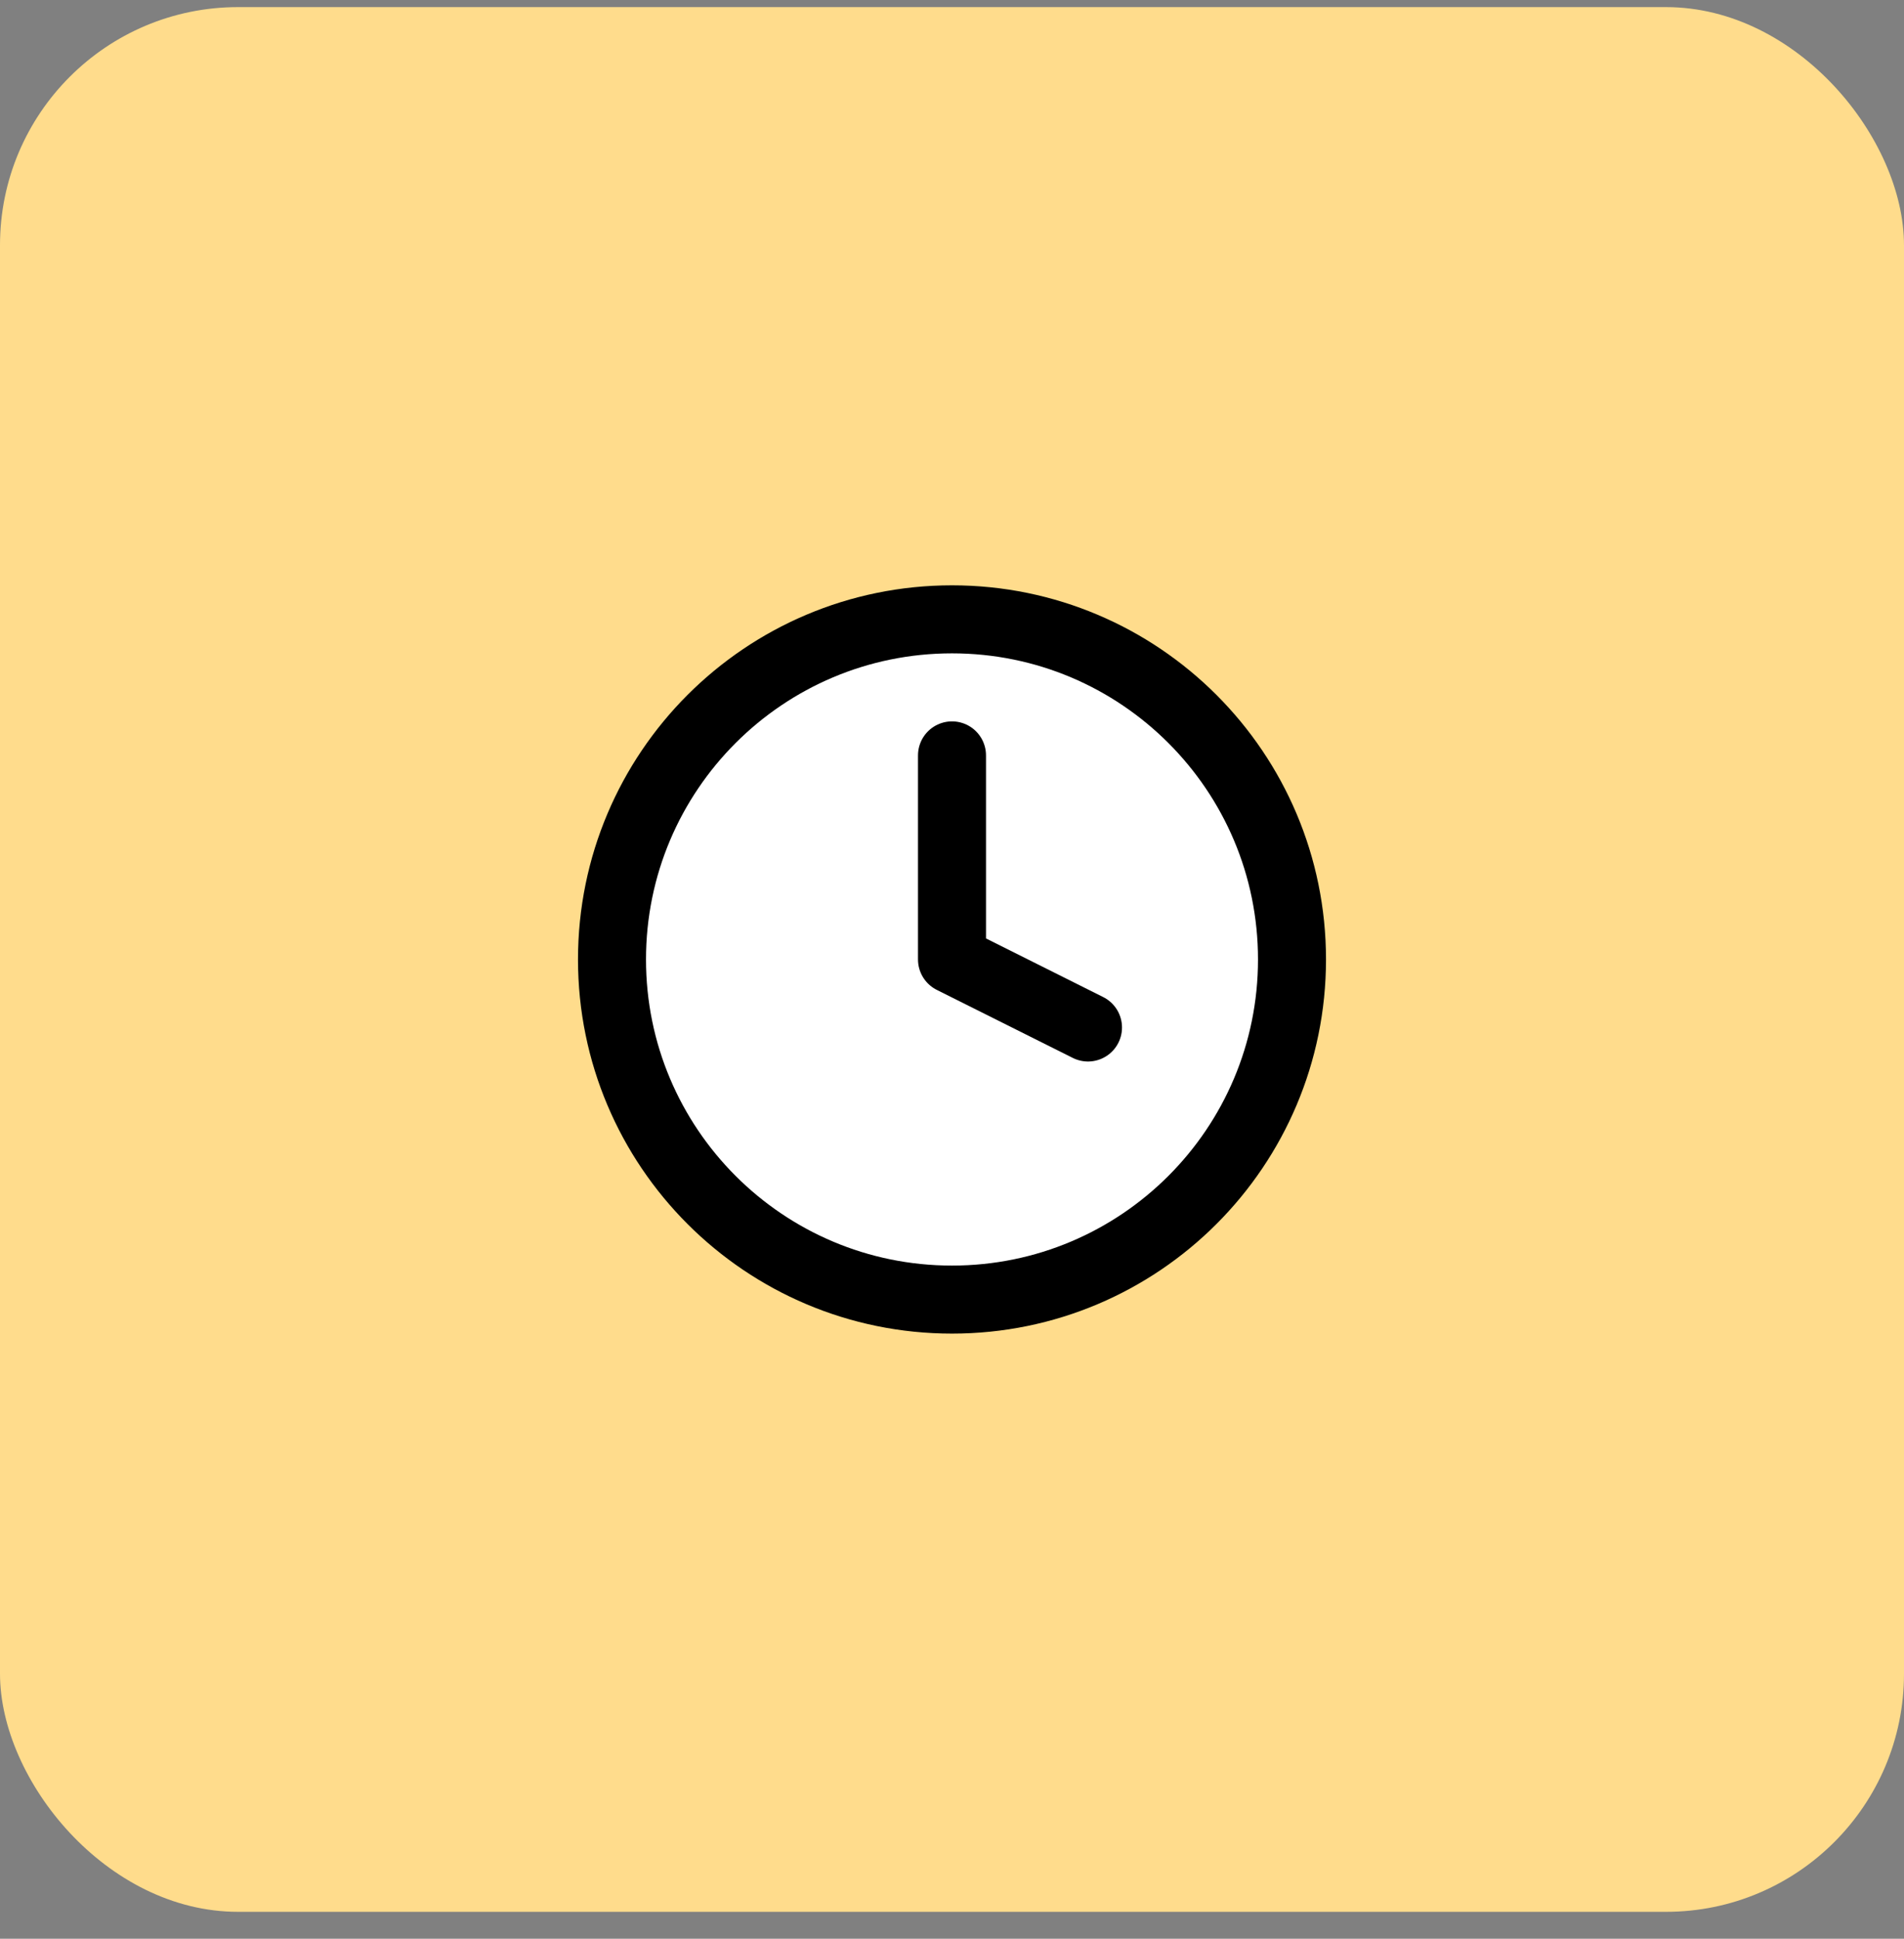 <svg width="56" height="57" viewBox="0 0 56 57" fill="none" xmlns="http://www.w3.org/2000/svg">
<rect x="0" y="0" width="56" height="57" fill="#808080" stroke="none"/>
<rect y="0.209" width="56" height="56" rx="7" fill="#FFDC8C"/>
<path d="M28 38.209C33.523 38.209 38 33.732 38 28.209C38 22.686 33.523 18.209 28 18.209C22.477 18.209 18 22.686 18 28.209C18 33.732 22.477 38.209 28 38.209Z" fill="white" stroke="black" stroke-width="2" stroke-linecap="round" stroke-linejoin="round"/>
<path d="M28 22.209V28.209L32 30.209" stroke="black" stroke-width="2" stroke-linecap="round" stroke-linejoin="round"/>
</svg>
